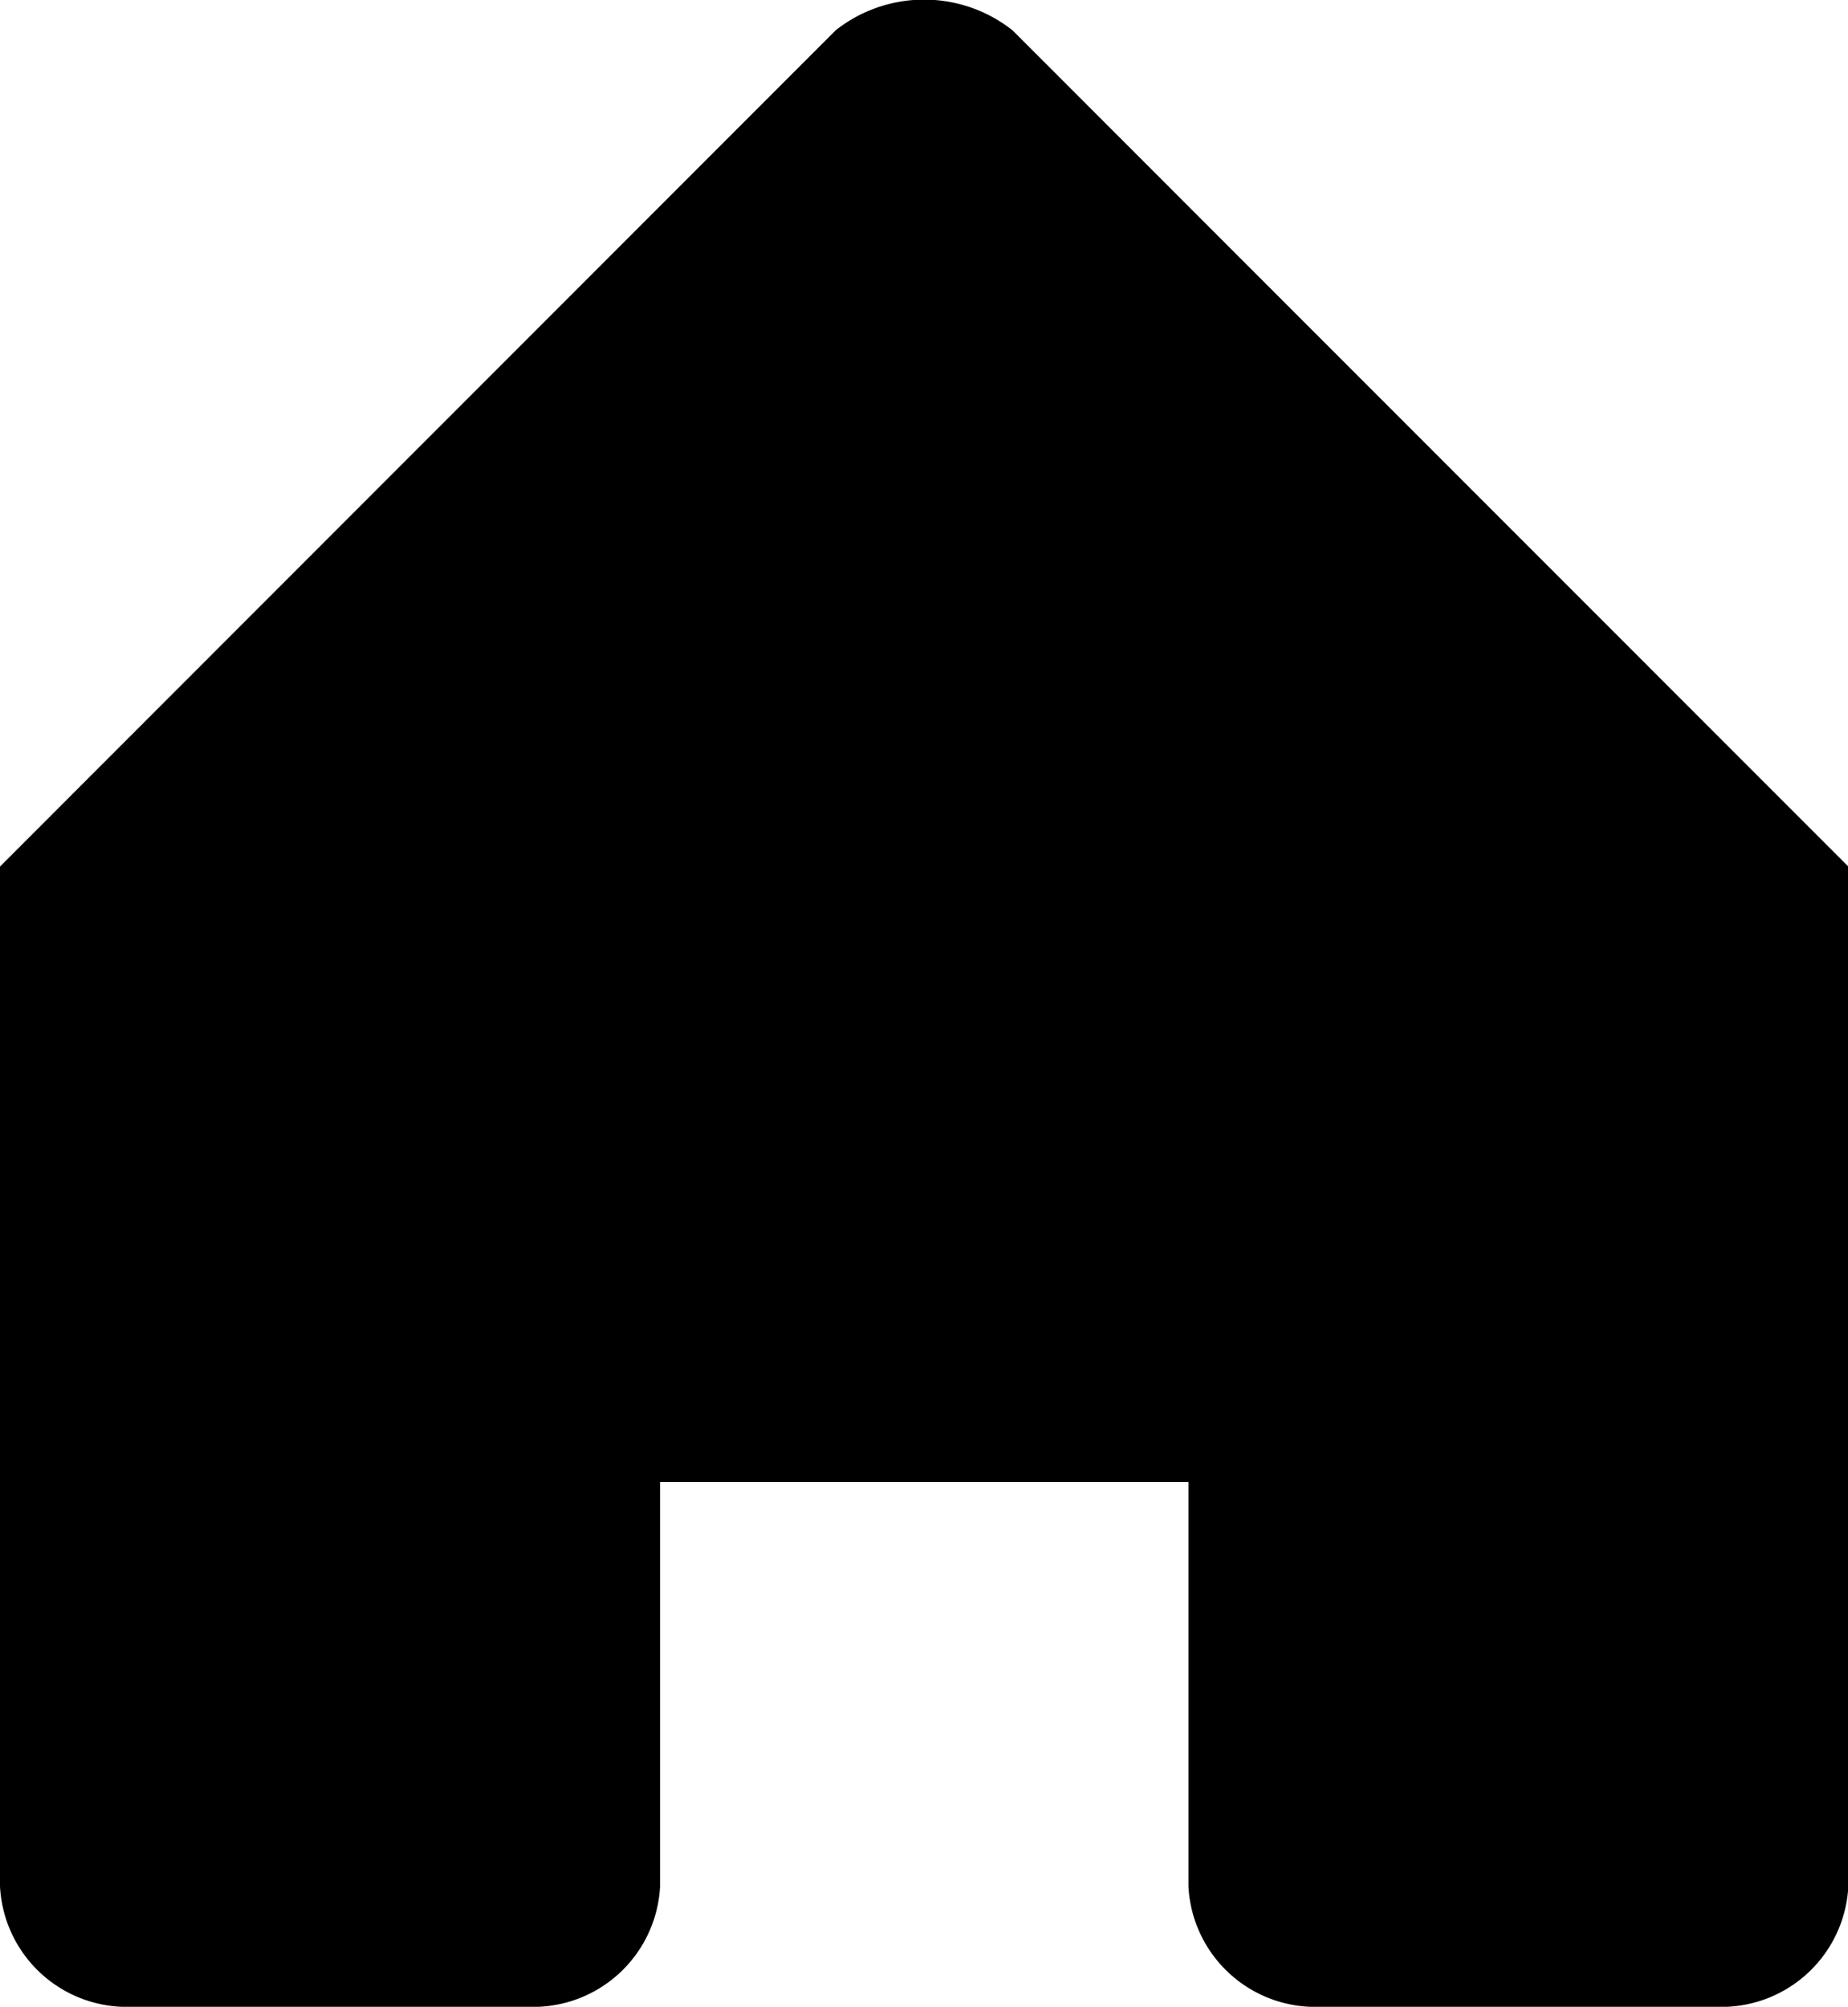 <svg xmlns="http://www.w3.org/2000/svg" width="21.65" height="23.501" viewBox="0 0 21.65 23.501" >
  <path id="Path_16" data-name="Path 16" d="M12.91,25.435V20.7H19.1v4.735a1.488,1.488,0,0,0,1.546,1.411h4.639a1.488,1.488,0,0,0,1.546-1.411V13.493h0L17.039,3.7a1.672,1.672,0,0,0-2.072,0L5.177,13.493h0V25.435a1.488,1.488,0,0,0,1.546,1.411h4.639A1.488,1.488,0,0,0,12.91,25.435Z" transform="translate(-5.177 -3.345)" />
</svg>

